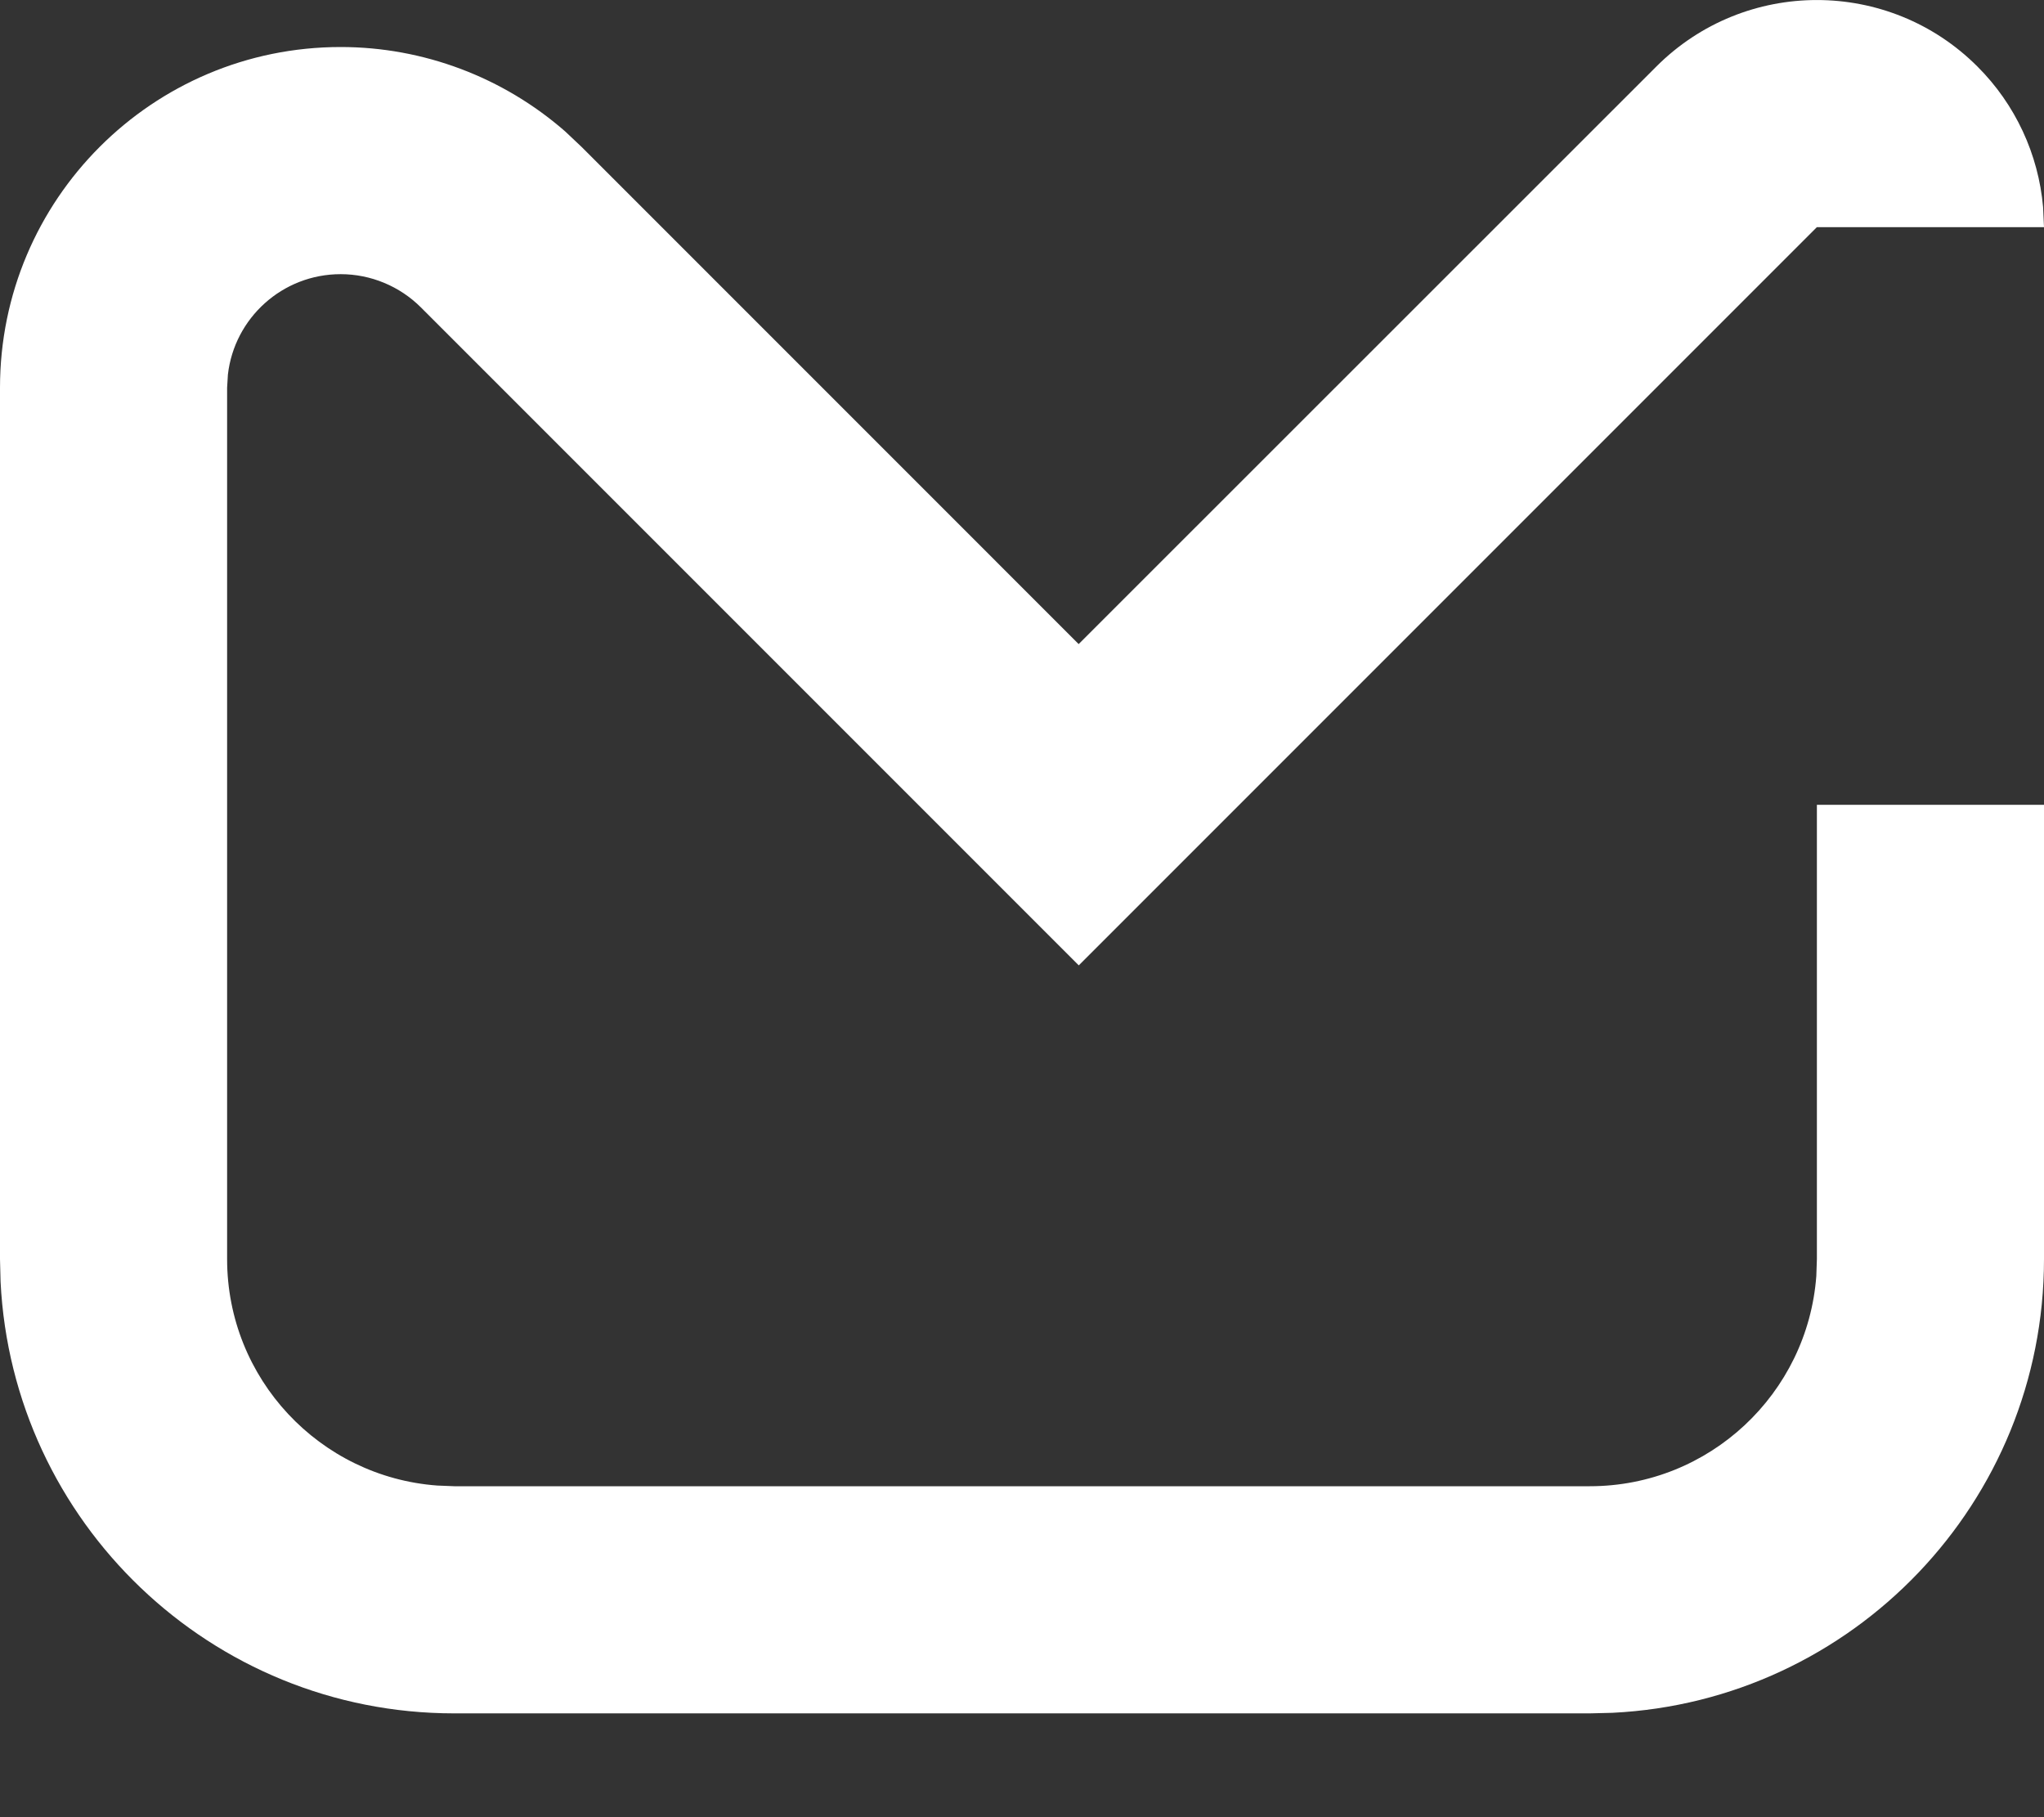 <?xml version="1.0" encoding="utf-8"?>
<svg width="18px" height="16px" viewBox="0 0 18 16" version="1.1" xmlns:xlink="http://www.w3.org/1999/xlink" xmlns="http://www.w3.org/2000/svg">
  <rect x="0" y="0" width="18" height="16" fill="#333333" stroke="none"/>
  <desc>Created with Lunacy</desc>
  <path d="M14.586 0.586C15.367 -0.195 16.633 -0.195 17.414 0.586C17.748 0.919 17.951 1.358 17.992 1.824L18 2L16 2L9.5 8.5L3.707 2.707C3.52 2.52 3.265 2.414 3 2.414C2.487 2.414 2.064 2.8 2.007 3.298L2 3.414L2 11.086C2 12.14 2.816 13.004 3.851 13.08L4 13.086L14 13.086C15.054 13.086 15.918 12.27 15.995 11.235L16 11.086L16 7.086L18 7.086L18 11.086C18 13.228 16.316 14.977 14.2 15.081L14 15.086L4 15.086C1.858 15.086 0.109 13.402 0.005 11.285L0 11.086L0 3.414C0 1.757 1.343 0.414 3 0.414C3.729 0.414 4.431 0.68 4.977 1.157L5.121 1.293L9.499 5.671L14.586 0.586Z" id="Mail-icon" fill="#FFFFFF" stroke="none" />
</svg>